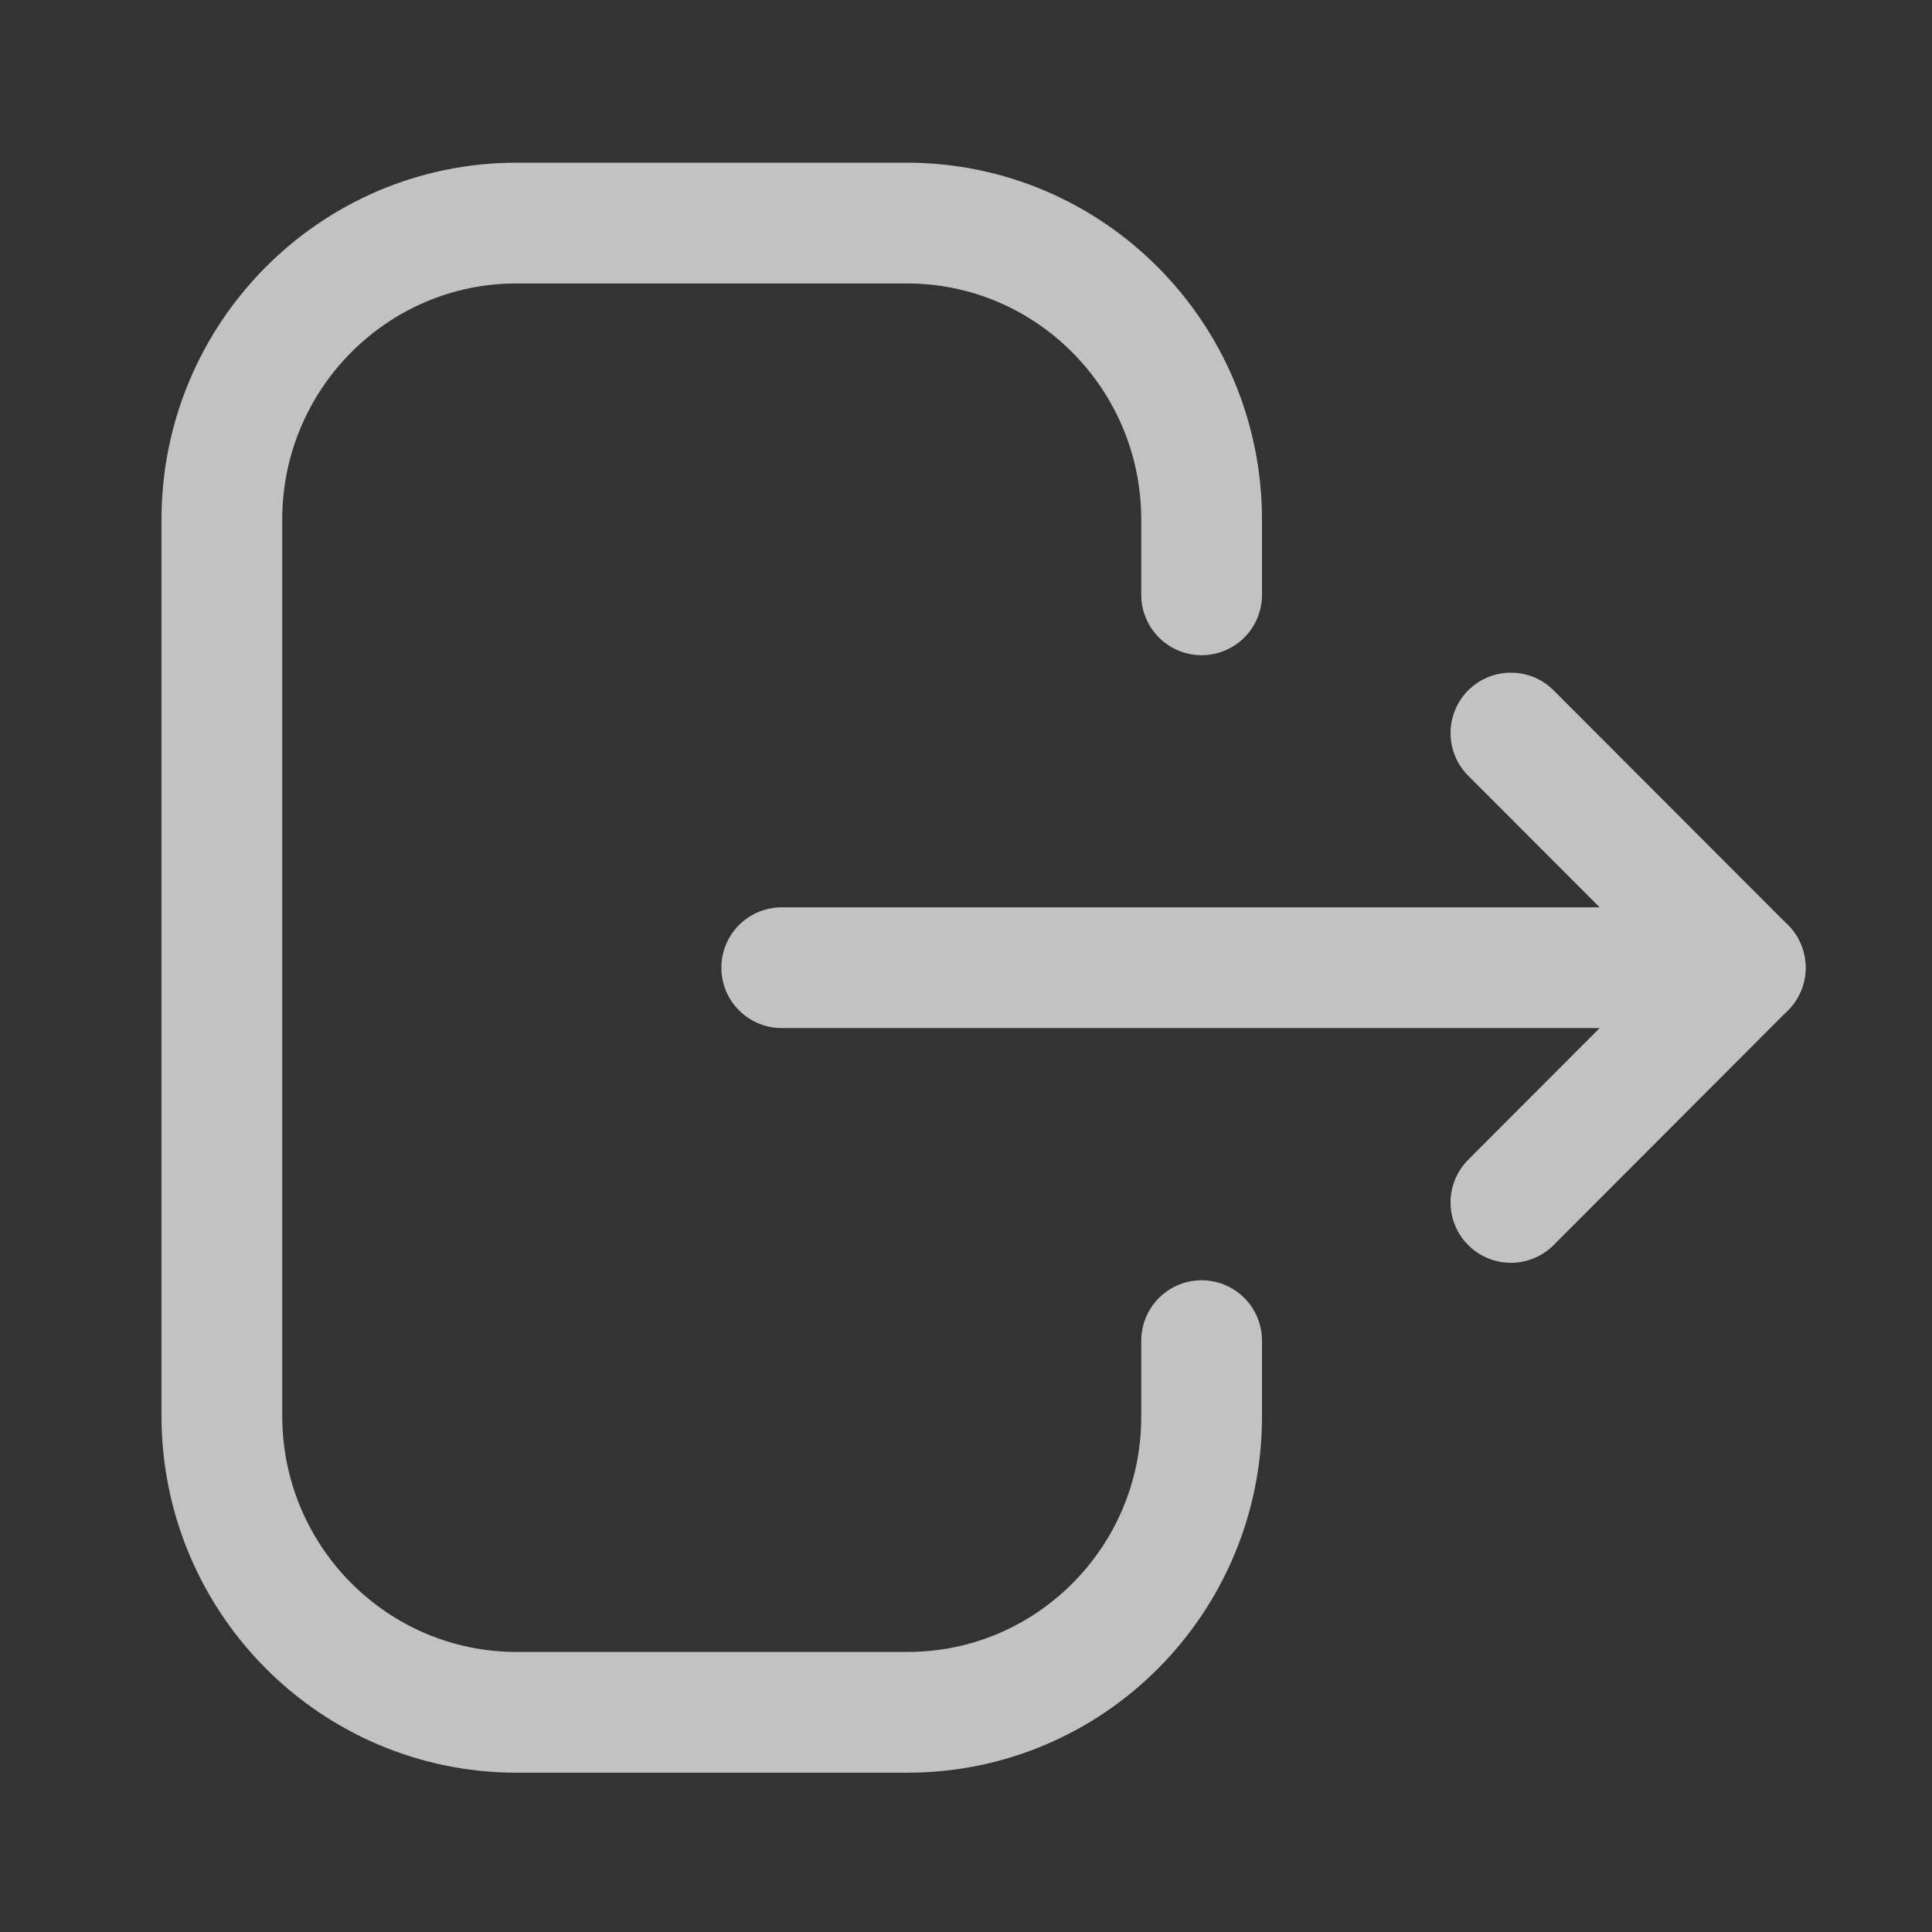 <svg width="24" height="24" viewBox="0 0 24 24" fill="none" xmlns="http://www.w3.org/2000/svg">
<rect x="0" y="0" width="24" height="24" fill="#333333" stroke="none"/>
<g opacity="0.7">
<path d="M14.927 7.389V6.456C14.927 4.421 13.287 2.771 11.264 2.771H6.418C4.396 2.771 2.756 4.421 2.756 6.456V17.587C2.756 19.622 4.396 21.271 6.418 21.271H11.274C13.291 21.271 14.927 19.627 14.927 17.598V16.654" stroke="white" stroke-width="1.5" stroke-linecap="round" stroke-linejoin="round"/>
<path d="M21.68 12.021H9.711" stroke="white" stroke-width="1.5" stroke-linecap="round" stroke-linejoin="round"/>
<path d="M18.769 9.106L21.68 12.021L18.769 14.937" stroke="white" stroke-width="1.5" stroke-linecap="round" stroke-linejoin="round"/>
</g>
</svg>
